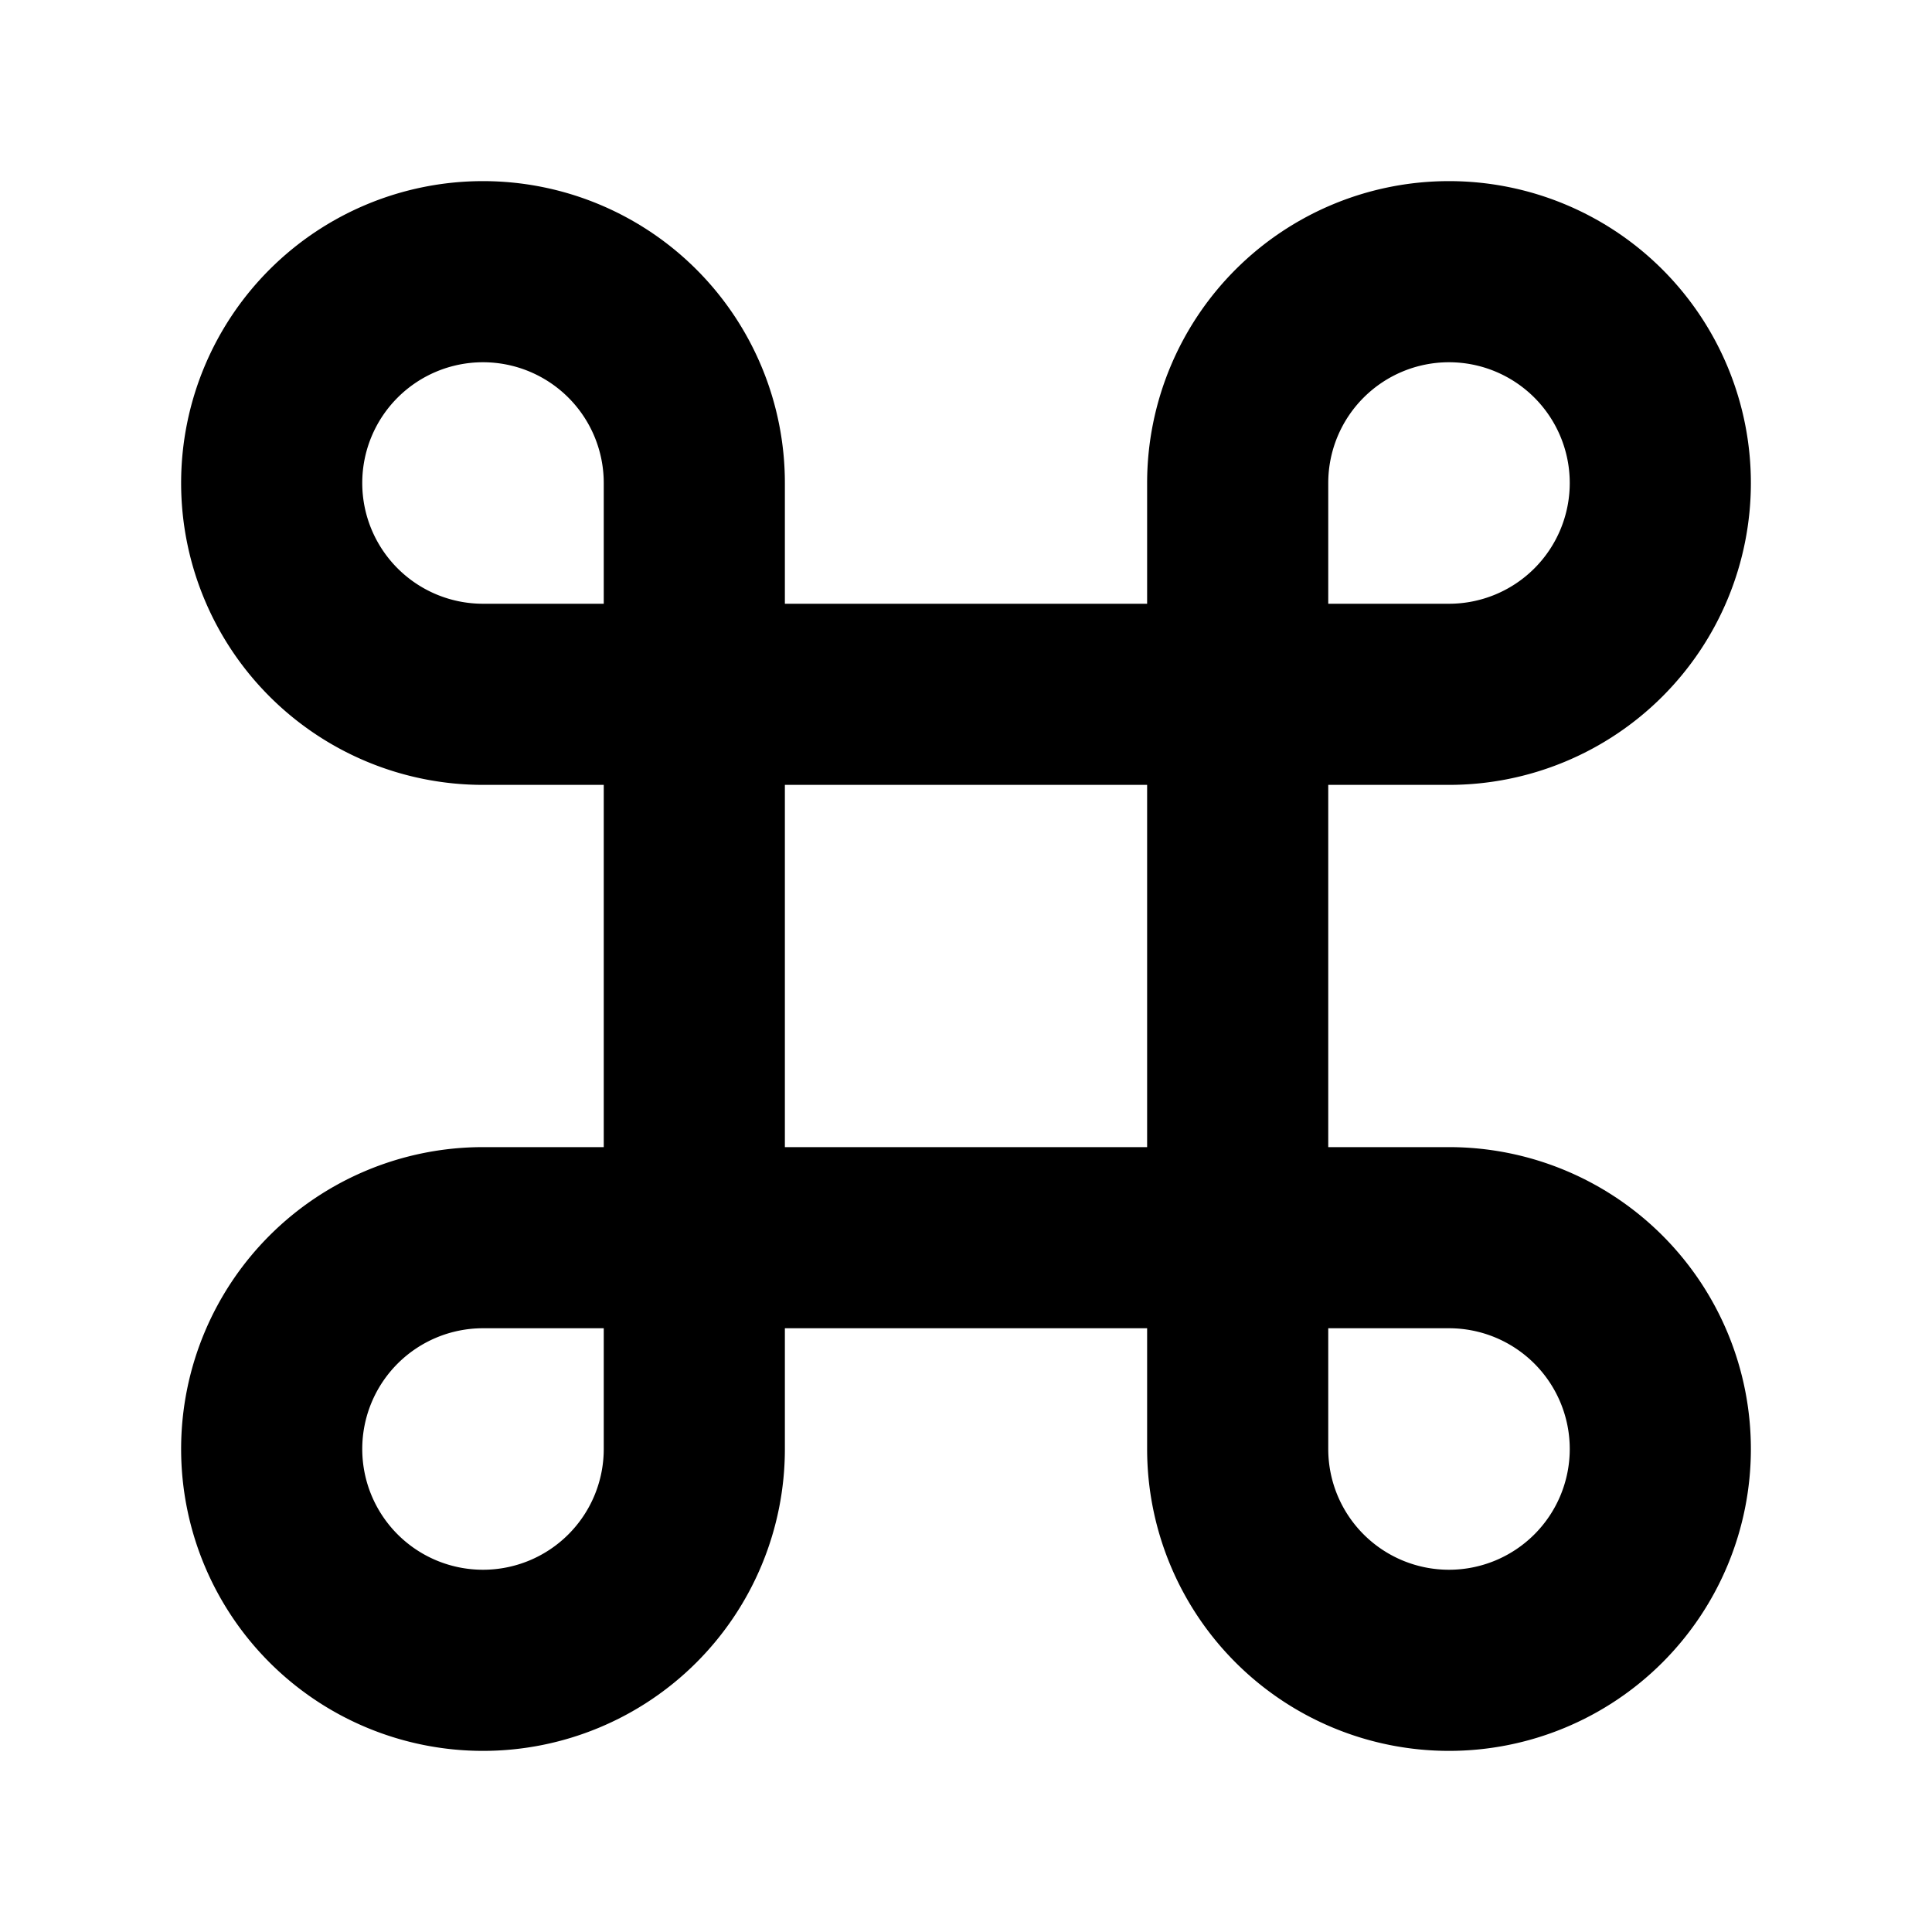 <svg xmlns="http://www.w3.org/2000/svg" width="1em" height="1em" viewBox="0 0 16 16"><path fill="currentColor" d="M1.5 4a2.5 2.5 0 0 1 5 0v1h3V4A2.5 2.5 0 1 1 12 6.5h-1v3h1A2.5 2.5 0 1 1 9.5 12v-1h-3v1A2.5 2.5 0 1 1 4 9.5h1v-3H4A2.5 2.5 0 0 1 1.5 4m9.5 7v1a1 1 0 1 0 1-1zM9.5 9.5v-3h-3v3zM12 5a1 1 0 1 0-1-1v1zm-7 6H4a1 1 0 1 0 1 1zm0-7a1 1 0 1 0-1 1h1z"/></svg>